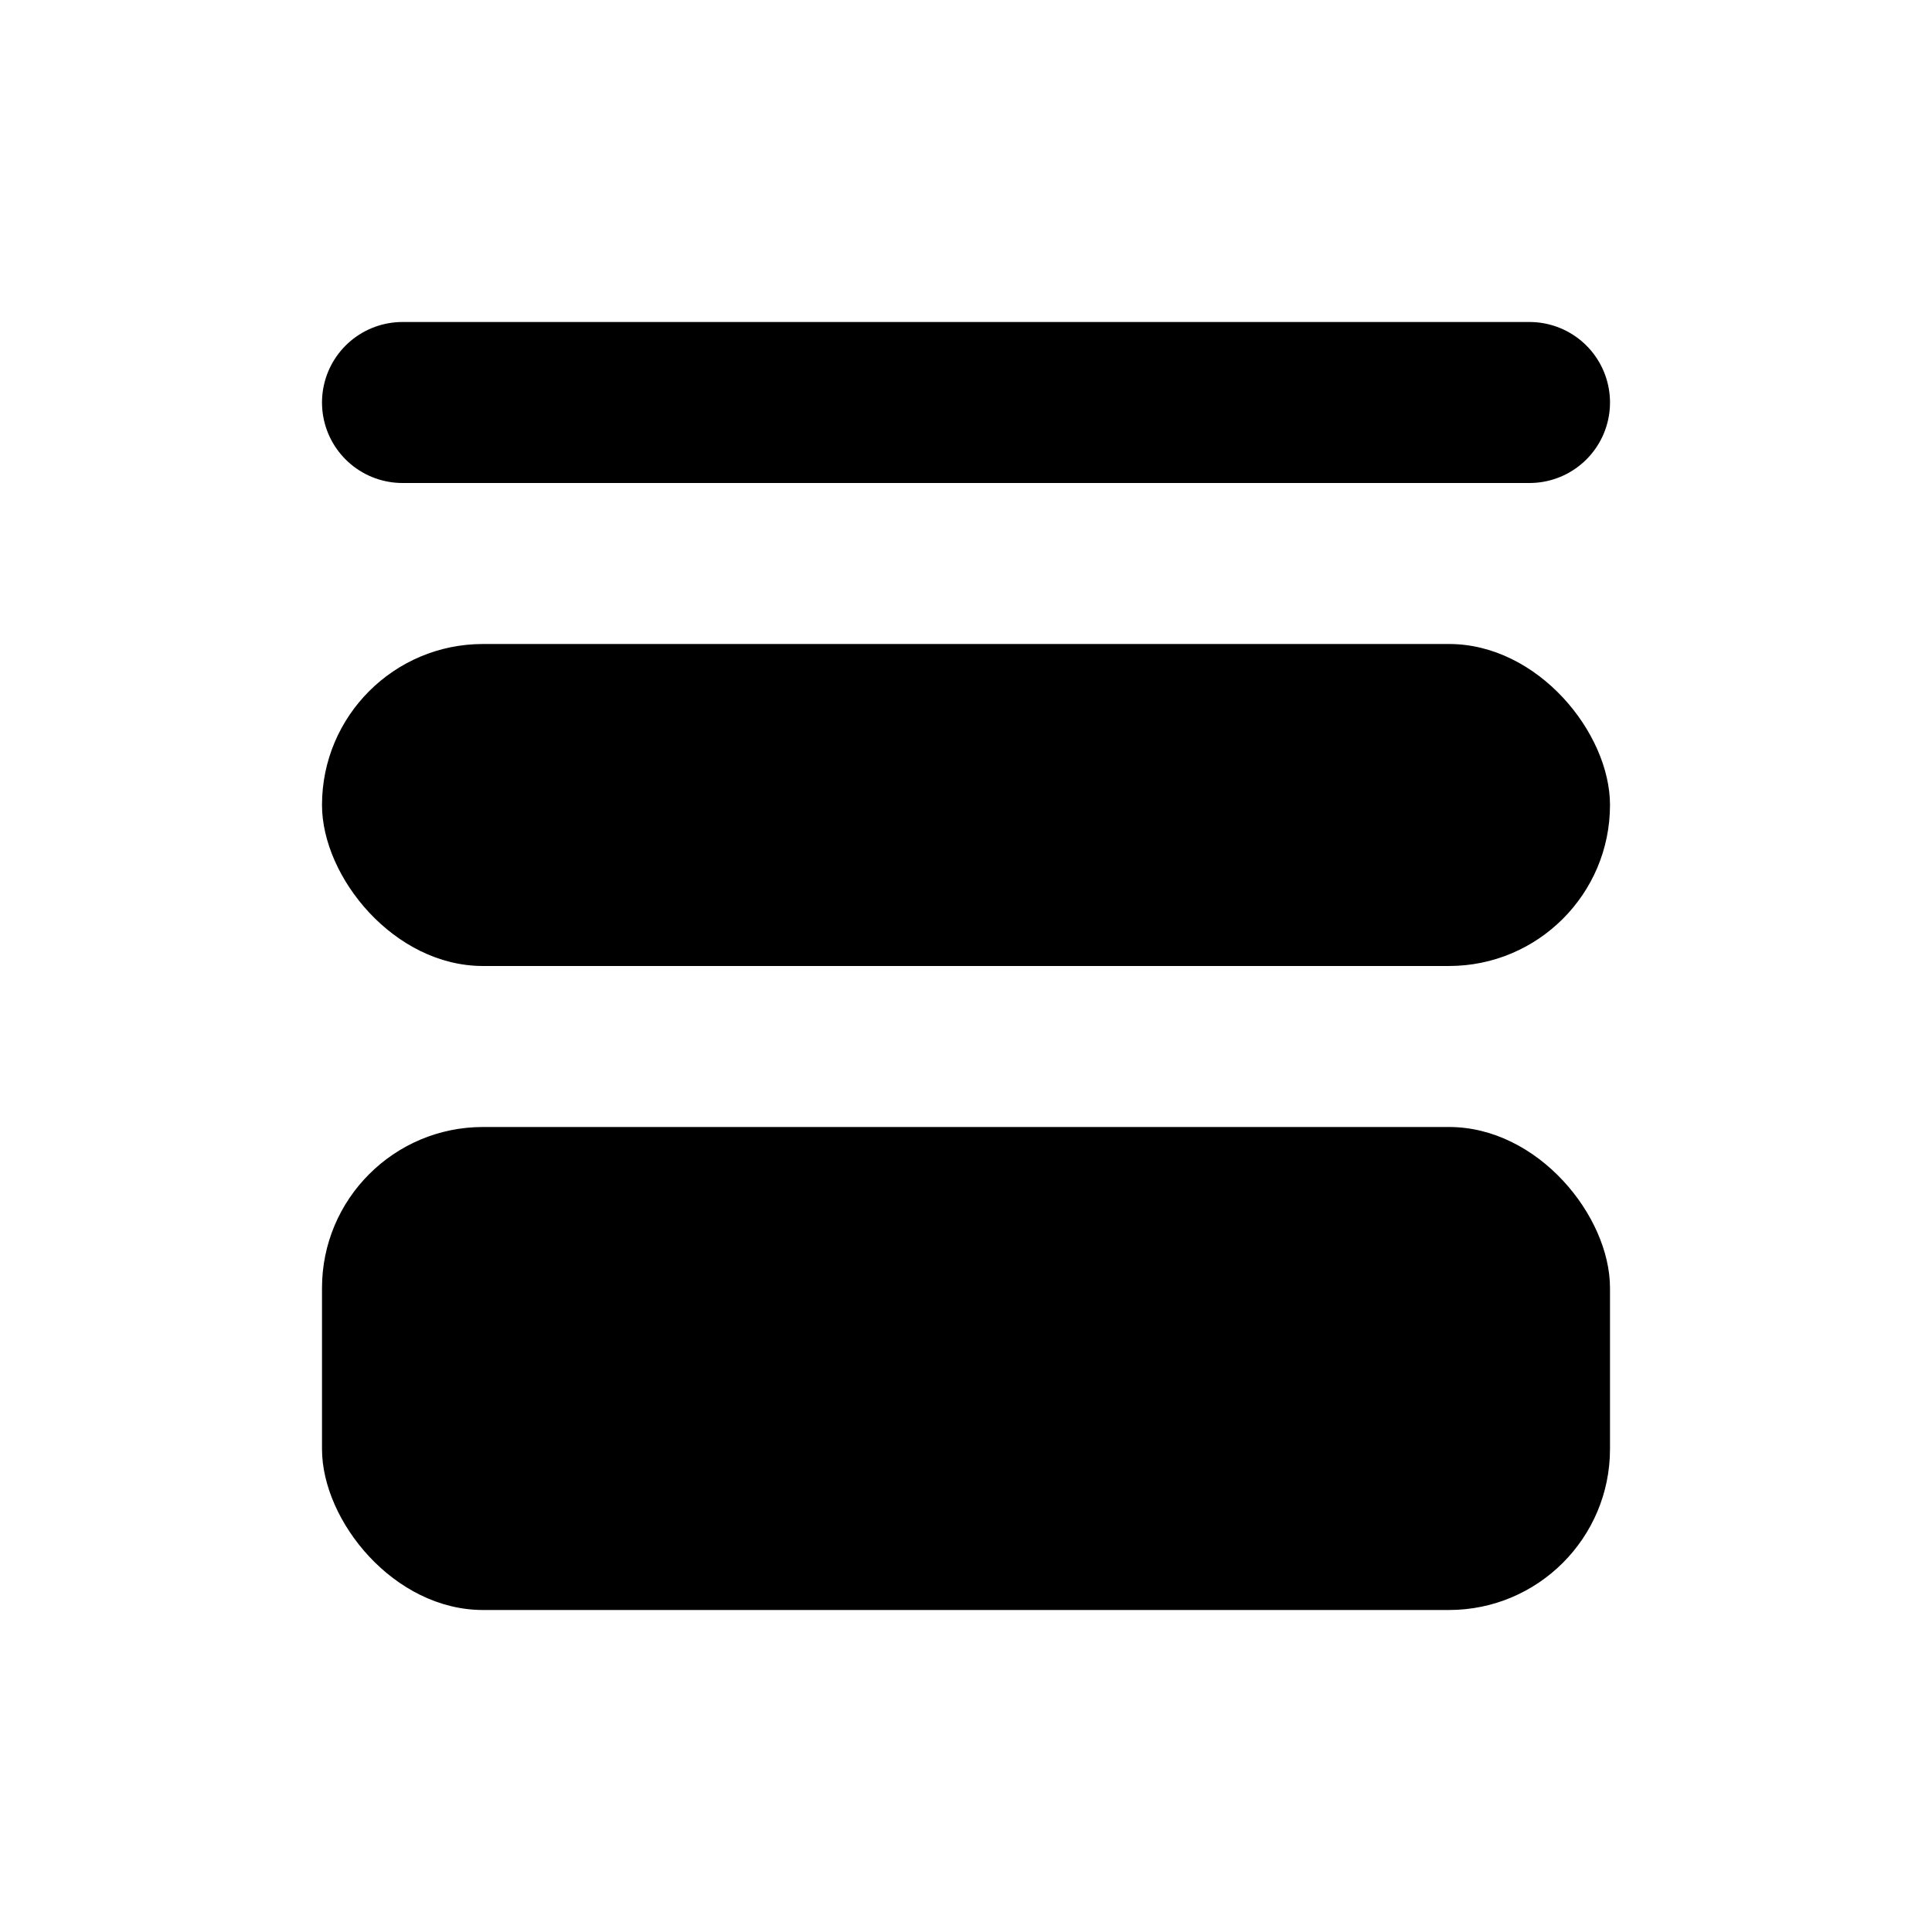 <!-- ! This file is automatically generated, please don't edit it directly. -->

<svg
	width="24"
	height="24"
	viewBox="0 0 24 24"
	fill="none"
	xmlns="http://www.w3.org/2000/svg"
>
	<g class="oi-stroke-width">
		<path
			class="oi-line"
			d="M5 5H19"
			stroke="black"
			stroke-width="2"
			stroke-linecap="round"
		/>
		<rect
			class="oi-fill"
			x="4"
			y="8"
			width="16"
			height="4"
			rx="2"
			fill="black"
		/>
		<rect
			class="oi-fill"
			x="4"
			y="14"
			width="16"
			height="6"
			rx="2"
			fill="black"
		/>
	</g>
</svg>